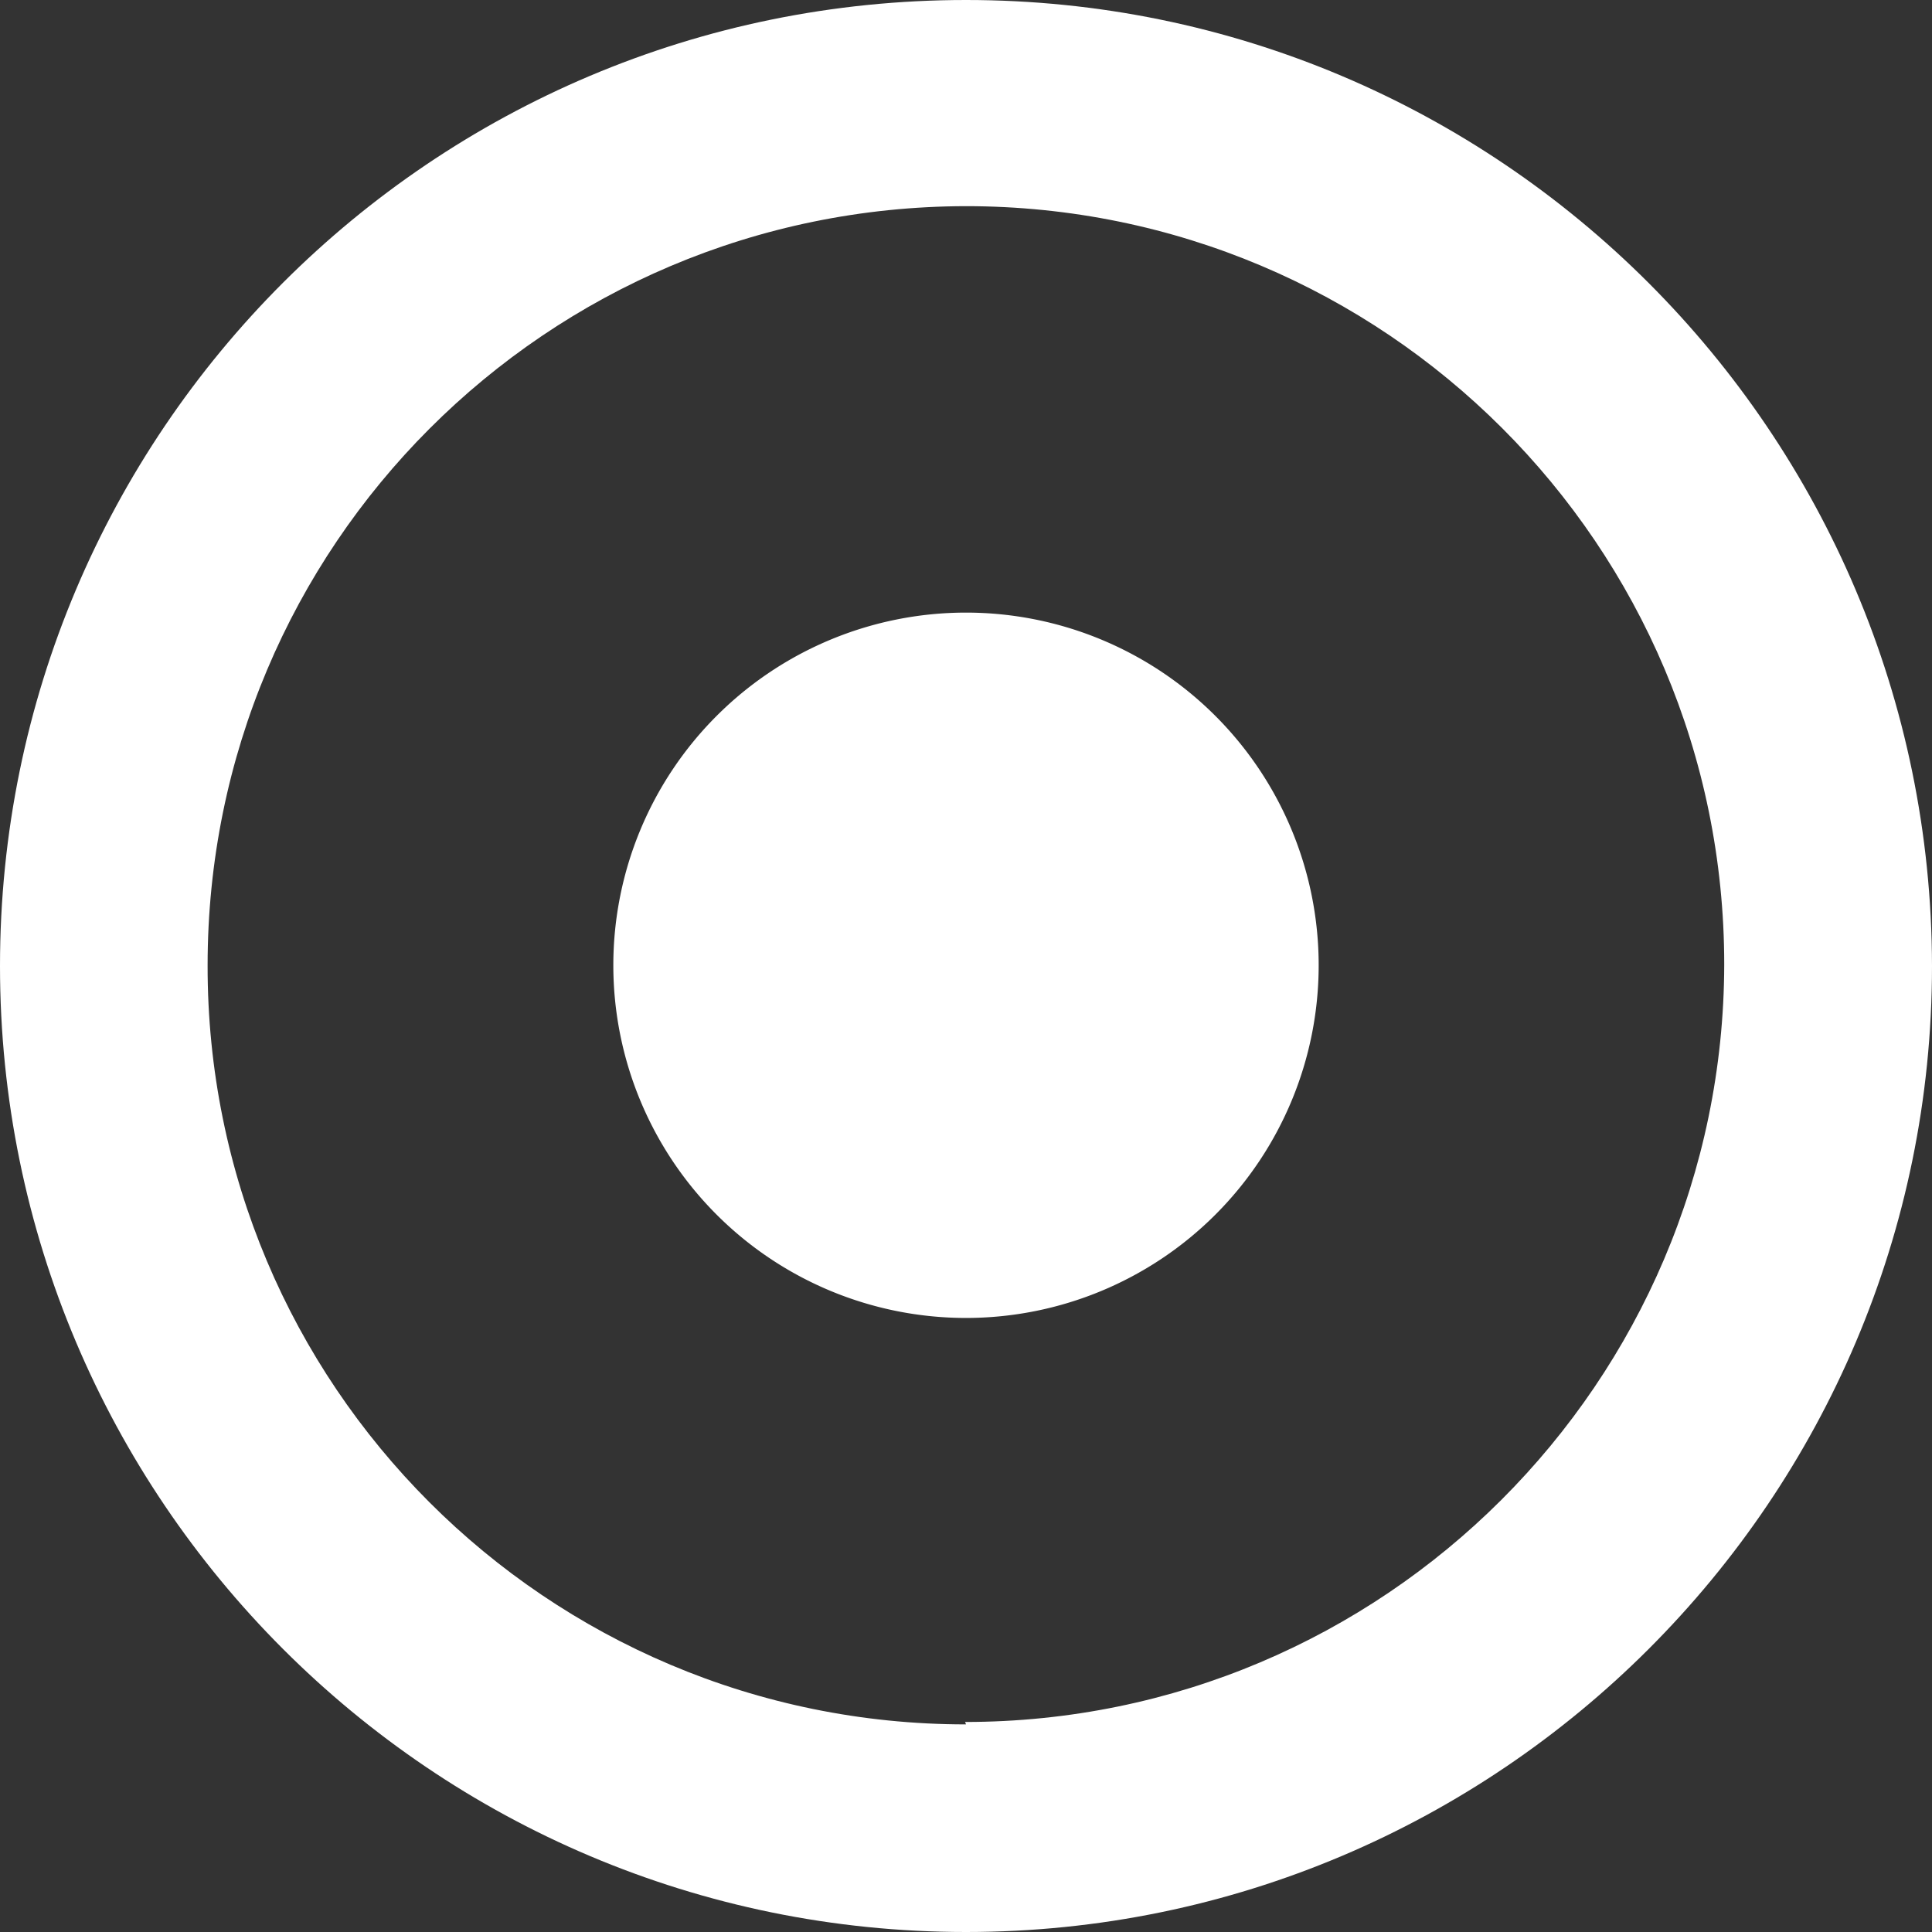 <svg viewBox="0 0 24 24" xmlns="http://www.w3.org/2000/svg"><rect x="0" y="0" width="24" height="24" fill="#333333" stroke="none"/><g fill="#FFF"><path d="M12 0v0C5.37 0 0 5.37 0 12c0 6.62 5.37 12 12 12 6.62 0 12-5.38 12-12v0c-.01-6.63-5.38-12-12-12Zm0 21.421v0c-5.21 0-9.43-4.22-9.421-9.43 0-5.21 4.21-9.421 9.42-9.43 5.2 0 9.42 4.21 9.42 9.42v0c-.01 5.19-4.23 9.41-9.43 9.41Z"/><path d="M12 7.61a4.381 4.381 0 1 0 0 8.762 4.381 4.381 0 1 0 0-8.762Z"/></g></svg>